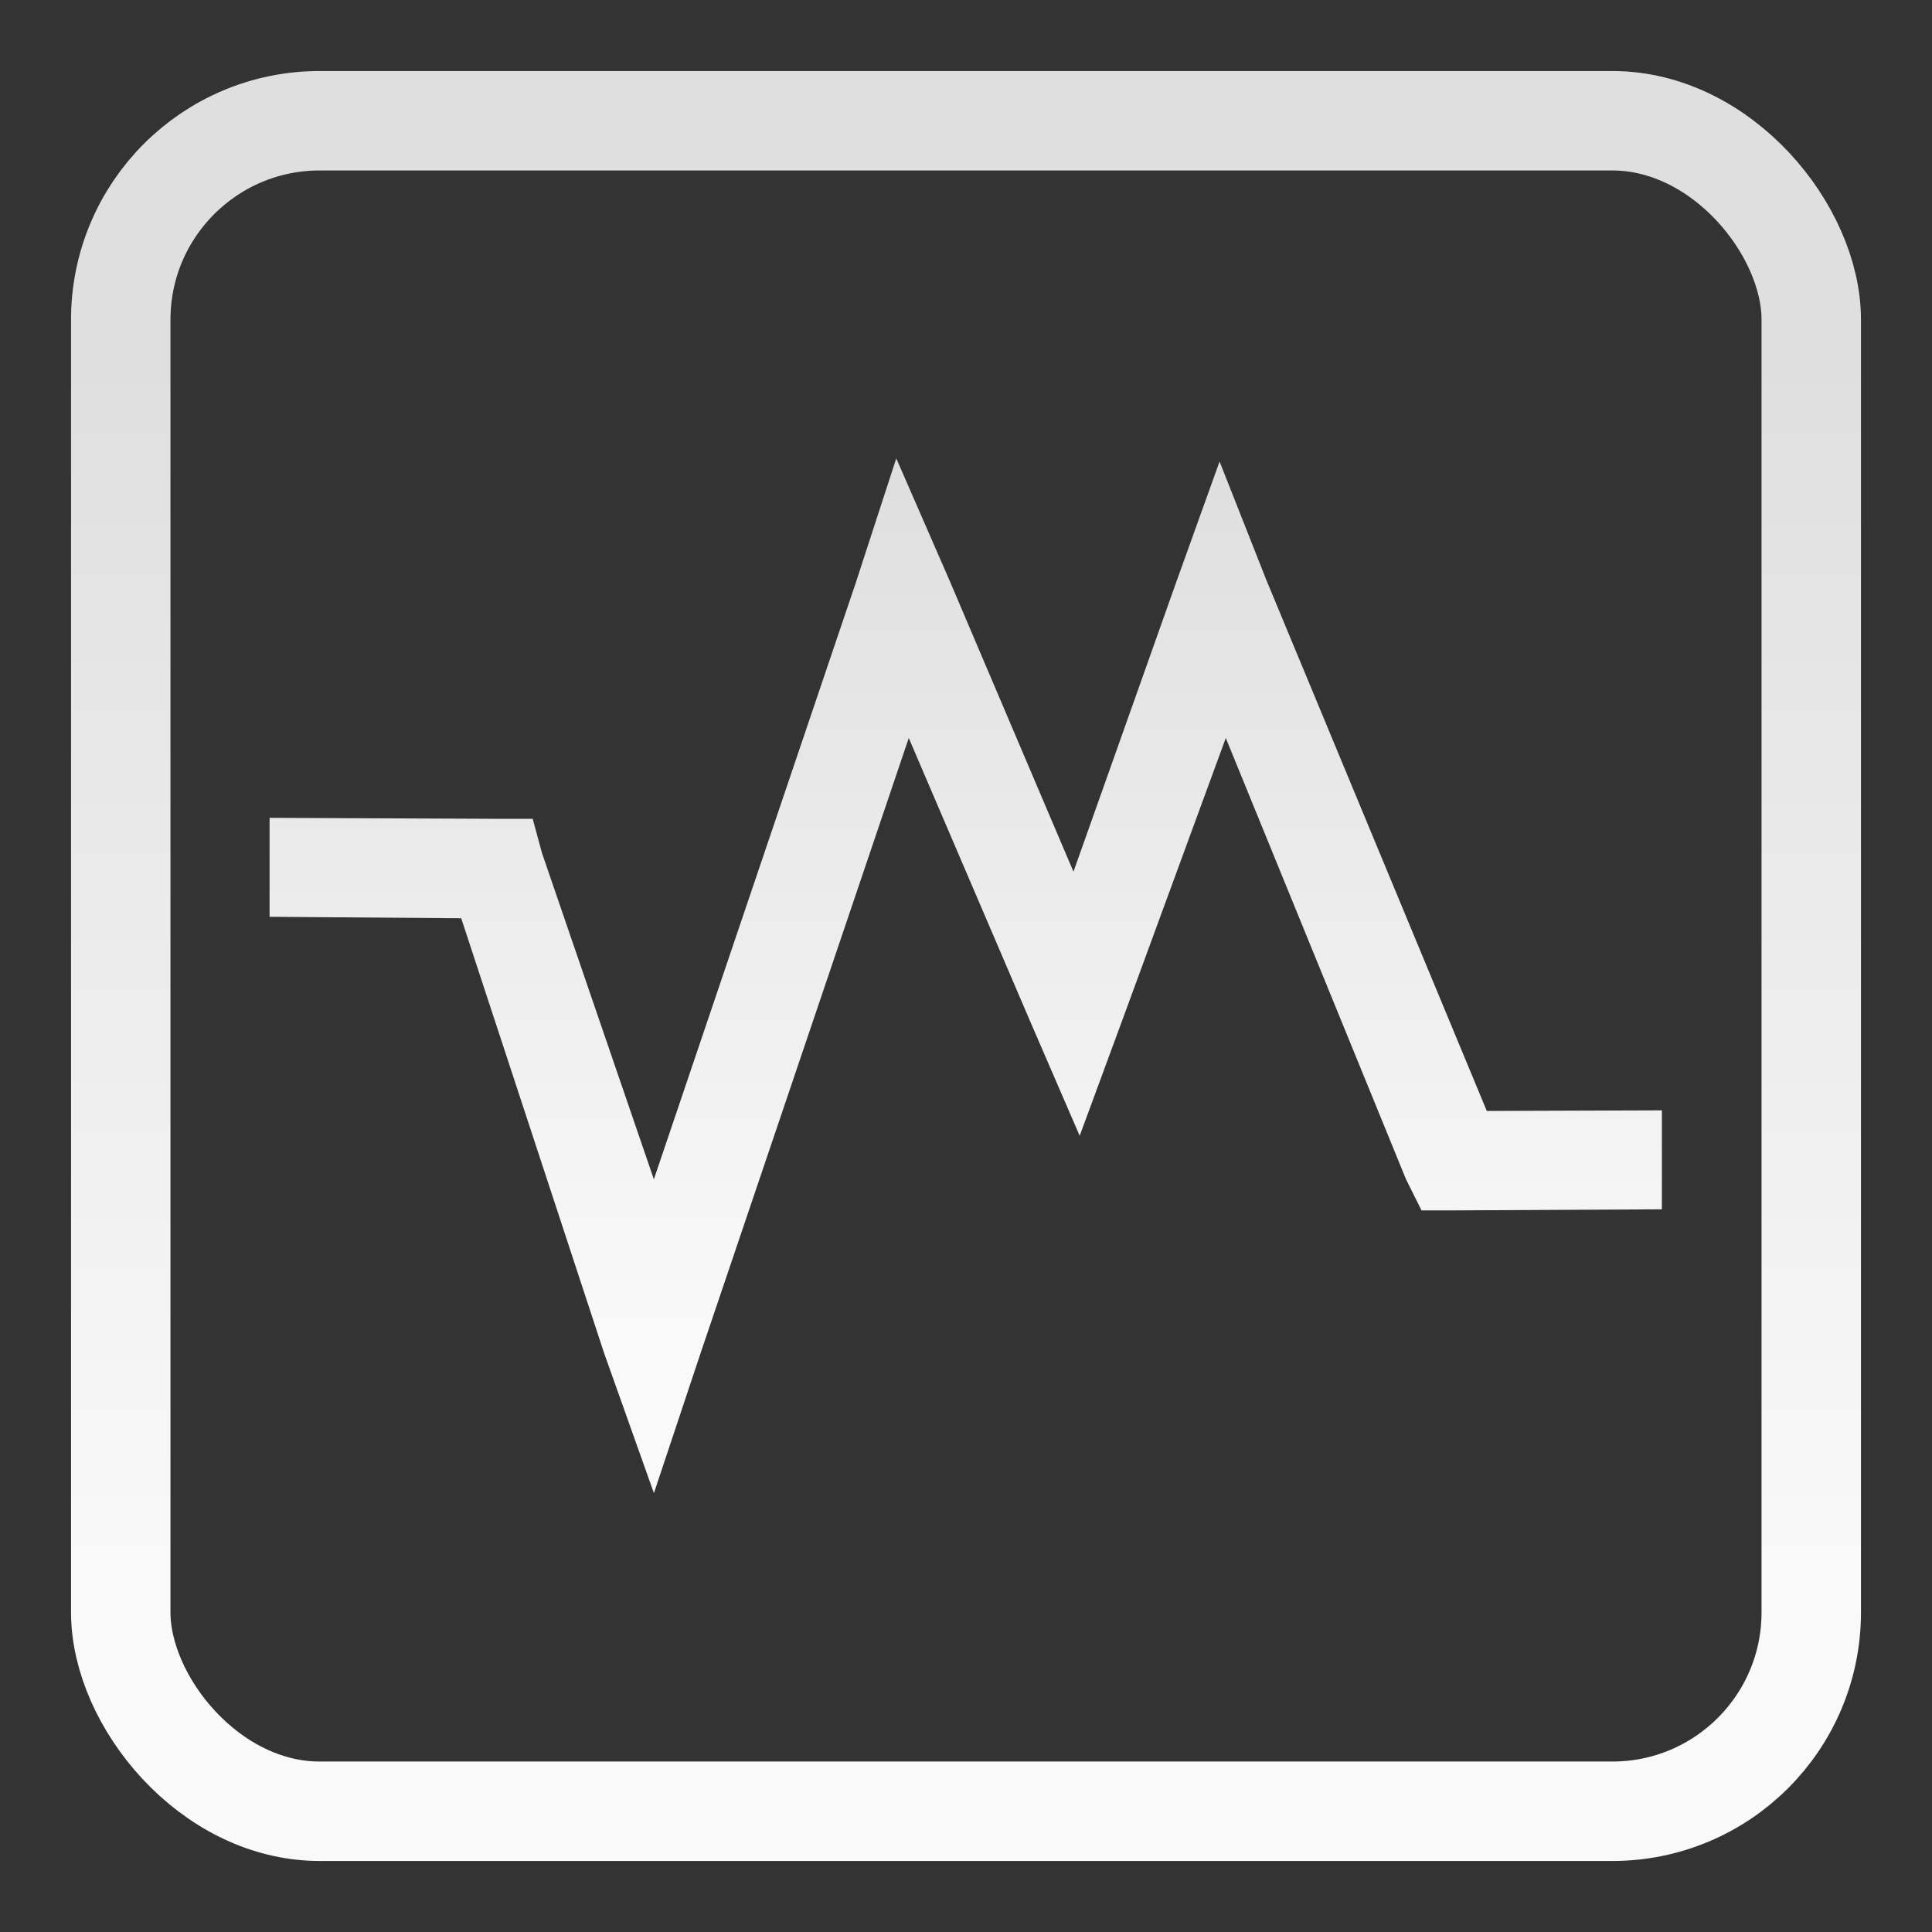 <?xml version="1.0" encoding="UTF-8" standalone="no"?>
<!-- Created with Inkscape (http://www.inkscape.org/) -->

<svg
   xmlns:dc="http://purl.org/dc/elements/1.1/"
   xmlns:cc="http://creativecommons.org/ns#"
   xmlns:rdf="http://www.w3.org/1999/02/22-rdf-syntax-ns#"
   xmlns:svg="http://www.w3.org/2000/svg"
   xmlns="http://www.w3.org/2000/svg"
   xmlns:xlink="http://www.w3.org/1999/xlink"
   xmlns:sodipodi="http://sodipodi.sourceforge.net/DTD/sodipodi-0.dtd"
   xmlns:inkscape="http://www.inkscape.org/namespaces/inkscape"
   version="1.0"
   width="32"
   height="32"
   id="svg3215"
   inkscape:version="0.48.1 r9760"
   sodipodi:docname="indicator-virtualbox.svg"
   style="display:inline">
  <rect width="100%" height="100%" fill="#333333" stroke="none"/>
  <sodipodi:namedview
     pagecolor="#ffffff"
     bordercolor="#666666"
     borderopacity="1"
     objecttolerance="10"
     gridtolerance="10"
     guidetolerance="10"
     inkscape:pageopacity="0"
     inkscape:pageshadow="2"
     inkscape:window-width="1514"
     inkscape:window-height="835"
     id="namedview10"
     showgrid="true"
     showguides="true"
     inkscape:guide-bbox="true"
     inkscape:zoom="15"
     inkscape:cx="10.626969"
     inkscape:cy="15.835897"
     inkscape:window-x="340"
     inkscape:window-y="27"
     inkscape:window-maximized="0"
     inkscape:current-layer="layer3"
     inkscape:snap-to-guides="true"
     inkscape:object-paths="true"
     inkscape:snap-bbox="false"
     inkscape:snap-grids="true"
     inkscape:snap-global="true">
    <sodipodi:guide
       orientation="1,0"
       position="3,25"
       id="guide3058" />
    <sodipodi:guide
       orientation="1,0"
       position="19,30.945"
       id="guide3060" />
    <sodipodi:guide
       orientation="0,1"
       position="10.204,19"
       id="guide3062" />
    <sodipodi:guide
       orientation="0,1"
       position="-3.05,3"
       id="guide3064" />
    <sodipodi:guide
       orientation="0,1"
       position="5.525,12.559"
       id="guide4049" />
    <sodipodi:guide
       orientation="0,1"
       position="4.541,11.564"
       id="guide4051" />
    <sodipodi:guide
       orientation="0,1"
       position="18.811,9.618"
       id="guide4053" />
    <sodipodi:guide
       orientation="0,1"
       position="18.554,8.623"
       id="guide4055" />
    <sodipodi:guide
       orientation="1,0"
       position="4,11.564"
       id="guide4133" />
    <sodipodi:guide
       orientation="1,0"
       position="18,14.827"
       id="guide4135" />
    <inkscape:grid
       type="xygrid"
       id="grid4416"
       empspacing="5"
       visible="true"
       enabled="true"
       snapvisiblegridlinesonly="true" />
  </sodipodi:namedview>
  <defs
     id="defs3217">
    <linearGradient
       id="linearGradient3764">
      <stop
         style="stop-color:#dfdfdf;stop-opacity:1;"
         offset="0"
         id="stop3766" />
      <stop
         style="stop-color:#f9f9f9;stop-opacity:1;"
         offset="1"
         id="stop3768" />
    </linearGradient>
    <linearGradient
       inkscape:collect="always"
       xlink:href="#linearGradient3764"
       id="linearGradient4445"
       x1="15"
       y1="-4"
       x2="15"
       y2="16"
       gradientUnits="userSpaceOnUse" />
    <linearGradient
       inkscape:collect="always"
       xlink:href="#linearGradient3764"
       id="linearGradient4456"
       x1="16"
       y1="-2"
       x2="16"
       y2="12"
       gradientUnits="userSpaceOnUse" />
  </defs>
  <g
     inkscape:groupmode="layer"
     id="layer1"
     inkscape:label="Layer"
     style="display:none">
    <rect
       transform="translate(0,10)"
       style="fill:#ff00ff;fill-opacity:1;stroke:none;display:inline"
       id="rect4435"
       width="28"
       height="28"
       x="2"
       y="-8"
       rx="2.8"
       ry="2.823" />
    <path
       transform="translate(0,10)"
       sodipodi:nodetypes="ccccccccccccccccccccccccccccc"
       inkscape:connector-curvature="0"
       id="path4447"
       d="M 14.845,-2.408 14.175,-0.349 10.83,9.533 8.977,4.129 8.823,3.562 l -0.618,0 -3.74,-0.016 0,1.639 3.174,0.024 2.368,7.206 0.824,2.316 0.772,-2.316 3.449,-10.191 2.007,4.684 0.824,1.904 0.721,-1.956 1.699,-4.632 2.985,7.309 0.257,0.515 0.515,0 3.466,-0.018 0,-1.639 -2.9,0.01 -3.654,-8.801 -0.772,-1.956 -0.721,2.007 -1.699,4.787 -2.059,-4.838 z"
       style="font-size:medium;font-style:normal;font-variant:normal;font-weight:normal;font-stretch:normal;text-indent:0;text-align:start;text-decoration:none;line-height:normal;letter-spacing:normal;word-spacing:normal;text-transform:none;direction:ltr;block-progression:tb;writing-mode:lr-tb;text-anchor:start;baseline-shift:baseline;color:#000000;fill:#000000;fill-opacity:1;stroke:none;stroke-width:1px;marker:none;visibility:visible;display:inline;overflow:visible;enable-background:accumulate;font-family:Sans;-inkscape-font-specification:Sans" />
  </g>
  <g
     inkscape:groupmode="layer"
     id="layer3"
     inkscape:label="Ebene#1"
     style="display:inline"
     transform="translate(0,10)">
    <rect
       style="fill:none;stroke:url(#linearGradient4445);stroke-width:1.647;stroke-opacity:1;display:inline"
       id="rect3951-0"
       width="28"
       height="28"
       x="2"
       y="-8"
       rx="3.294"
       ry="3.294" />
    <path
       style="font-size:medium;font-style:normal;font-variant:normal;font-weight:normal;font-stretch:normal;text-indent:0;text-align:start;text-decoration:none;line-height:normal;letter-spacing:normal;word-spacing:normal;text-transform:none;direction:ltr;block-progression:tb;writing-mode:lr-tb;text-anchor:start;baseline-shift:baseline;color:#000000;fill:url(#linearGradient4456);fill-opacity:1;stroke:none;stroke-width:1px;marker:none;visibility:visible;display:inline;overflow:visible;enable-background:accumulate;font-family:Sans;-inkscape-font-specification:Sans"
       d="M 14.845,-2.408 14.175,-0.349 10.83,9.533 8.977,4.129 8.823,3.562 l -0.618,0 -3.74,-0.016 0,1.639 3.174,0.024 2.368,7.206 0.824,2.316 0.772,-2.316 3.449,-10.191 2.007,4.684 0.824,1.904 0.721,-1.956 1.699,-4.632 2.985,7.309 0.257,0.515 0.515,0 3.466,-0.018 0,-1.639 -2.9,0.01 -3.654,-8.801 -0.772,-1.956 -0.721,2.007 -1.699,4.787 -2.059,-4.838 z"
       id="path5012-9"
       inkscape:connector-curvature="0"
       sodipodi:nodetypes="ccccccccccccccccccccccccccccc" />
  </g>
</svg>
